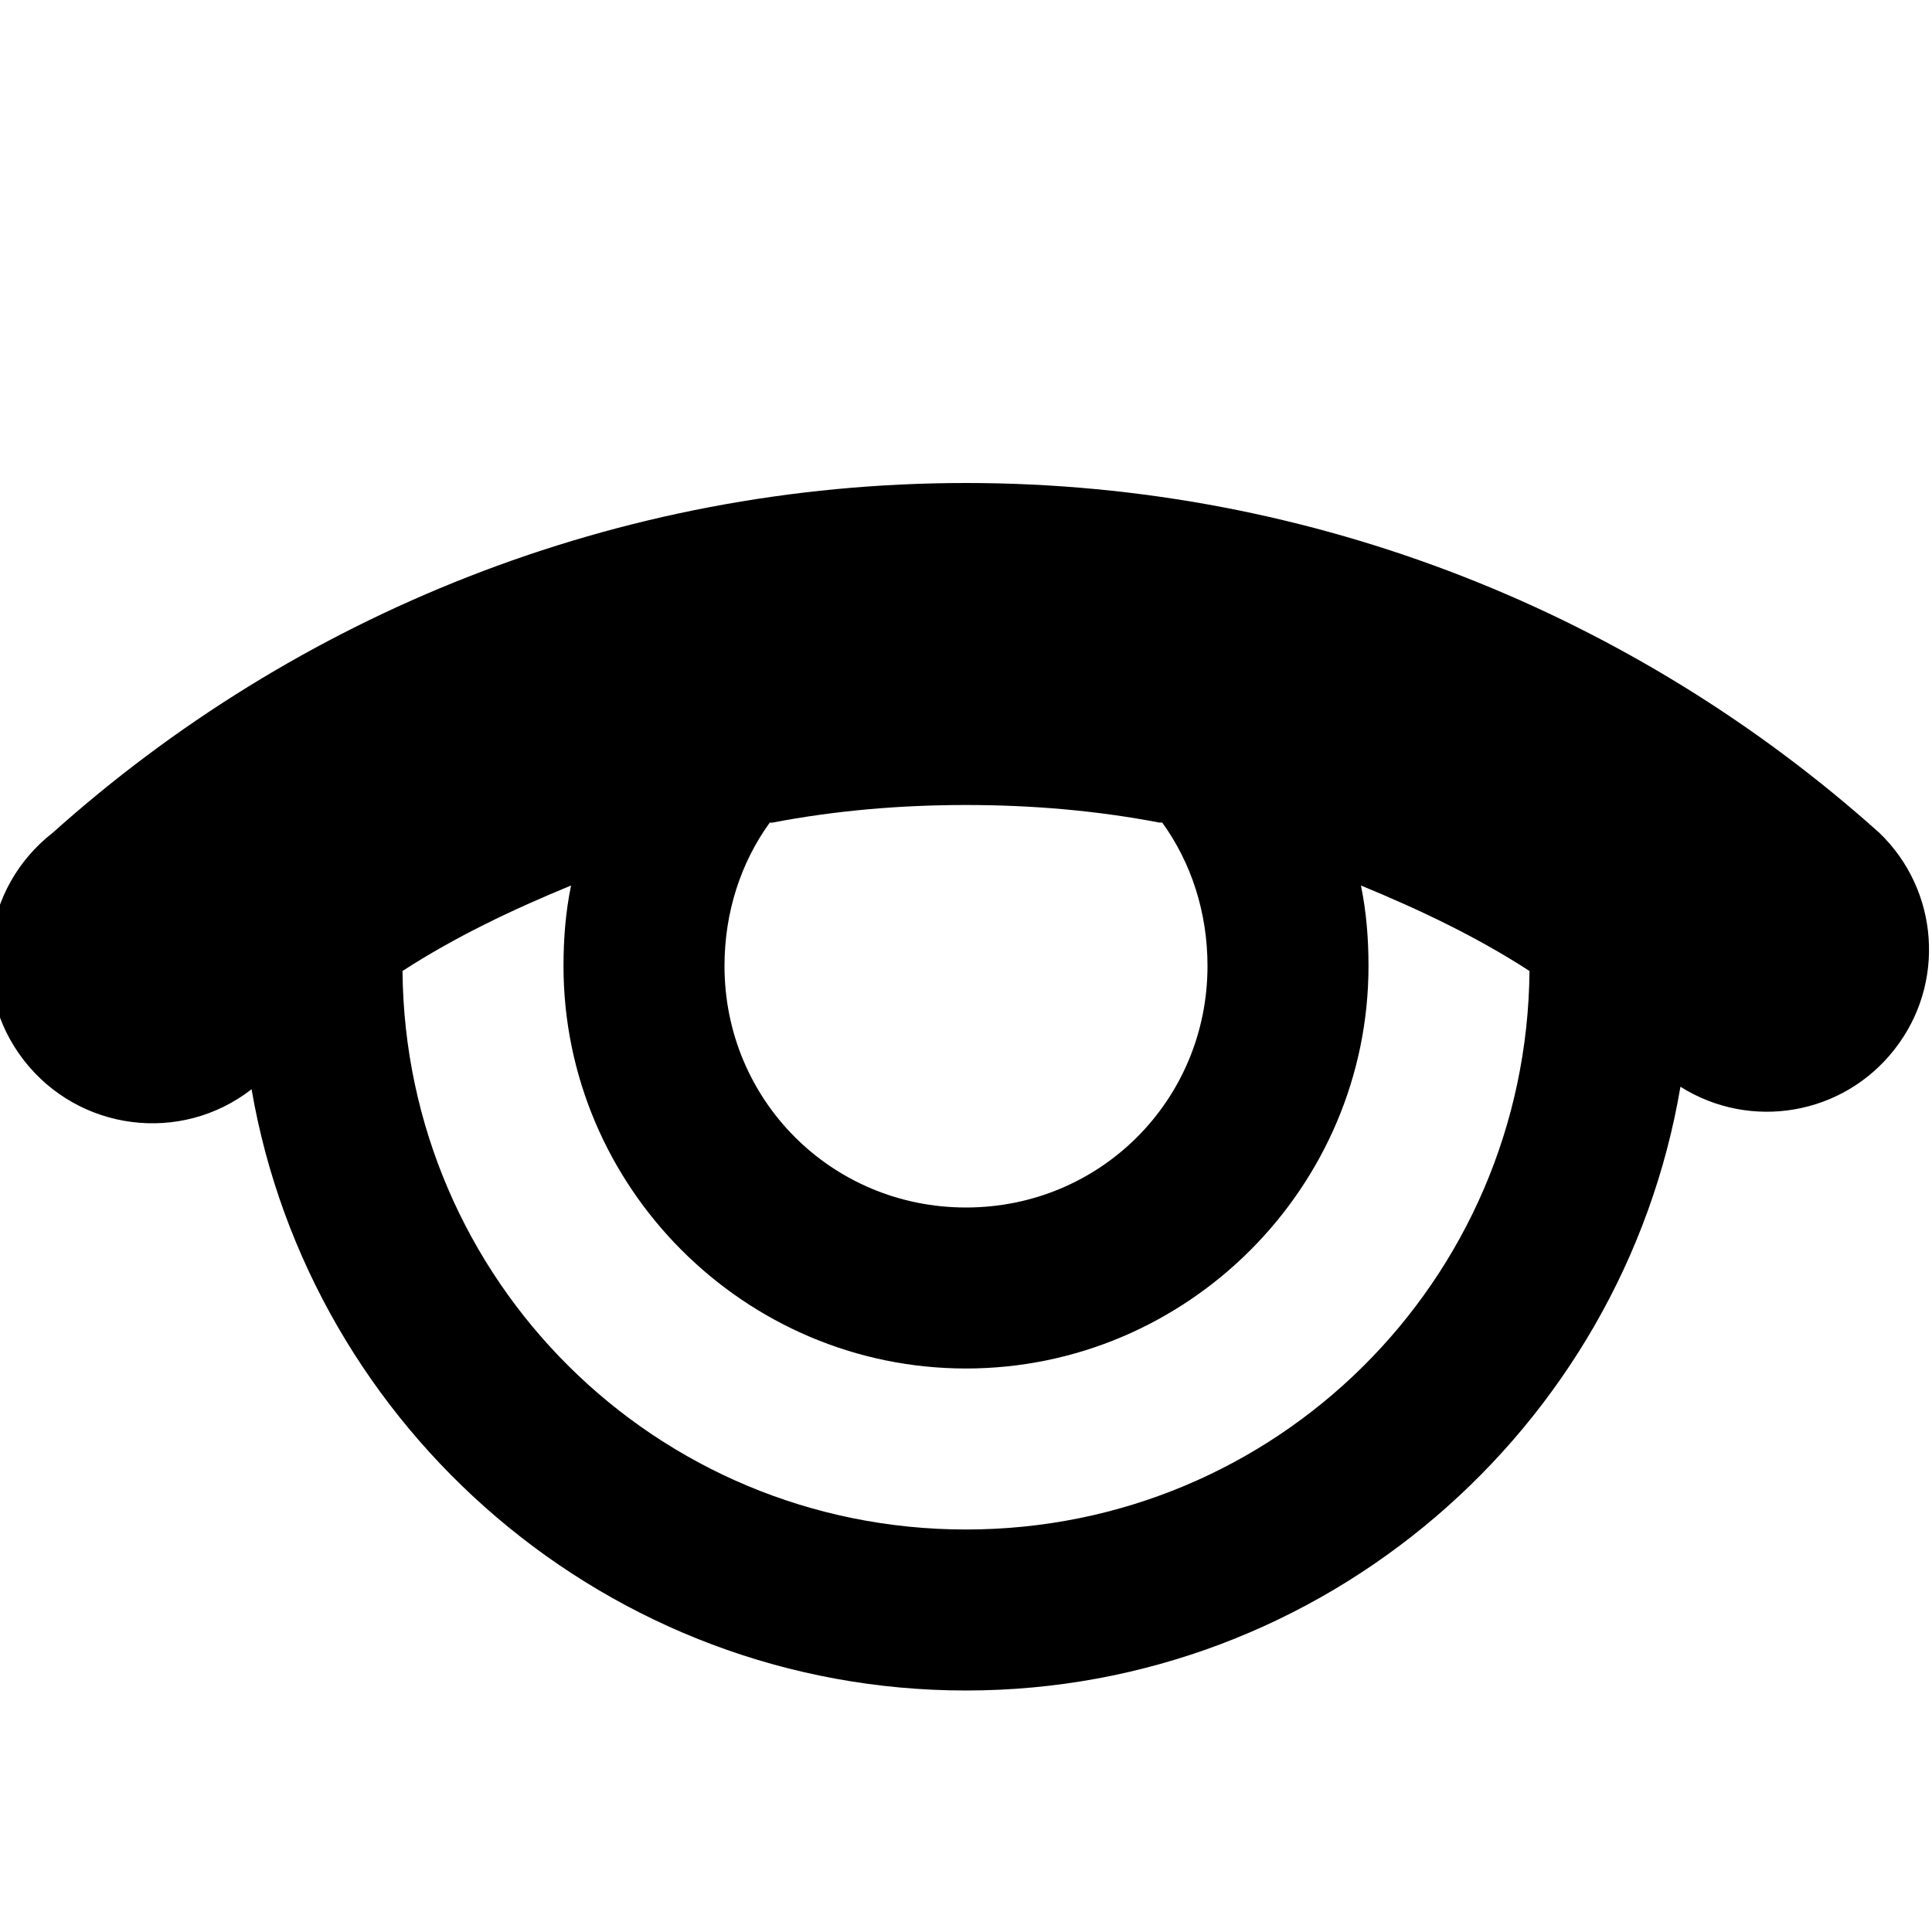 <svg xmlns="http://www.w3.org/2000/svg" viewBox="0 0 24 24"><path d="M 12 6 C 7.648 6 3.66 7.652 0.656 10.344 C -0.223 11.027 -0.387 12.293 0.297 13.172 C 0.98 14.051 2.246 14.215 3.125 13.531 C 3.855 17.762 7.566 21 12 21 C 16.445 21 20.156 17.746 20.875 13.5 C 21.75 14.051 22.898 13.852 23.535 13.035 C 24.172 12.223 24.09 11.059 23.344 10.344 C 20.34 7.652 16.352 6 12 6 Z M 12 10 C 12.824 10 13.629 10.07 14.406 10.219 C 14.418 10.219 14.426 10.215 14.438 10.219 C 14.797 10.715 15 11.332 15 12 C 15 13.668 13.668 15 12 15 C 10.332 15 9 13.668 9 12 C 9 11.332 9.203 10.715 9.562 10.219 C 9.566 10.215 9.59 10.223 9.594 10.219 C 10.371 10.07 11.176 10 12 10 Z M 7.094 11 C 7.027 11.324 7 11.656 7 12 C 7 14.75 9.25 17 12 17 C 14.75 17 17 14.75 17 12 C 17 11.656 16.973 11.324 16.906 11 C 17.637 11.301 18.344 11.637 19 12.062 C 18.965 15.91 15.855 19 12 19 C 8.145 19 5.035 15.91 5 12.062 C 5.656 11.637 6.363 11.301 7.094 11 Z"/></svg>